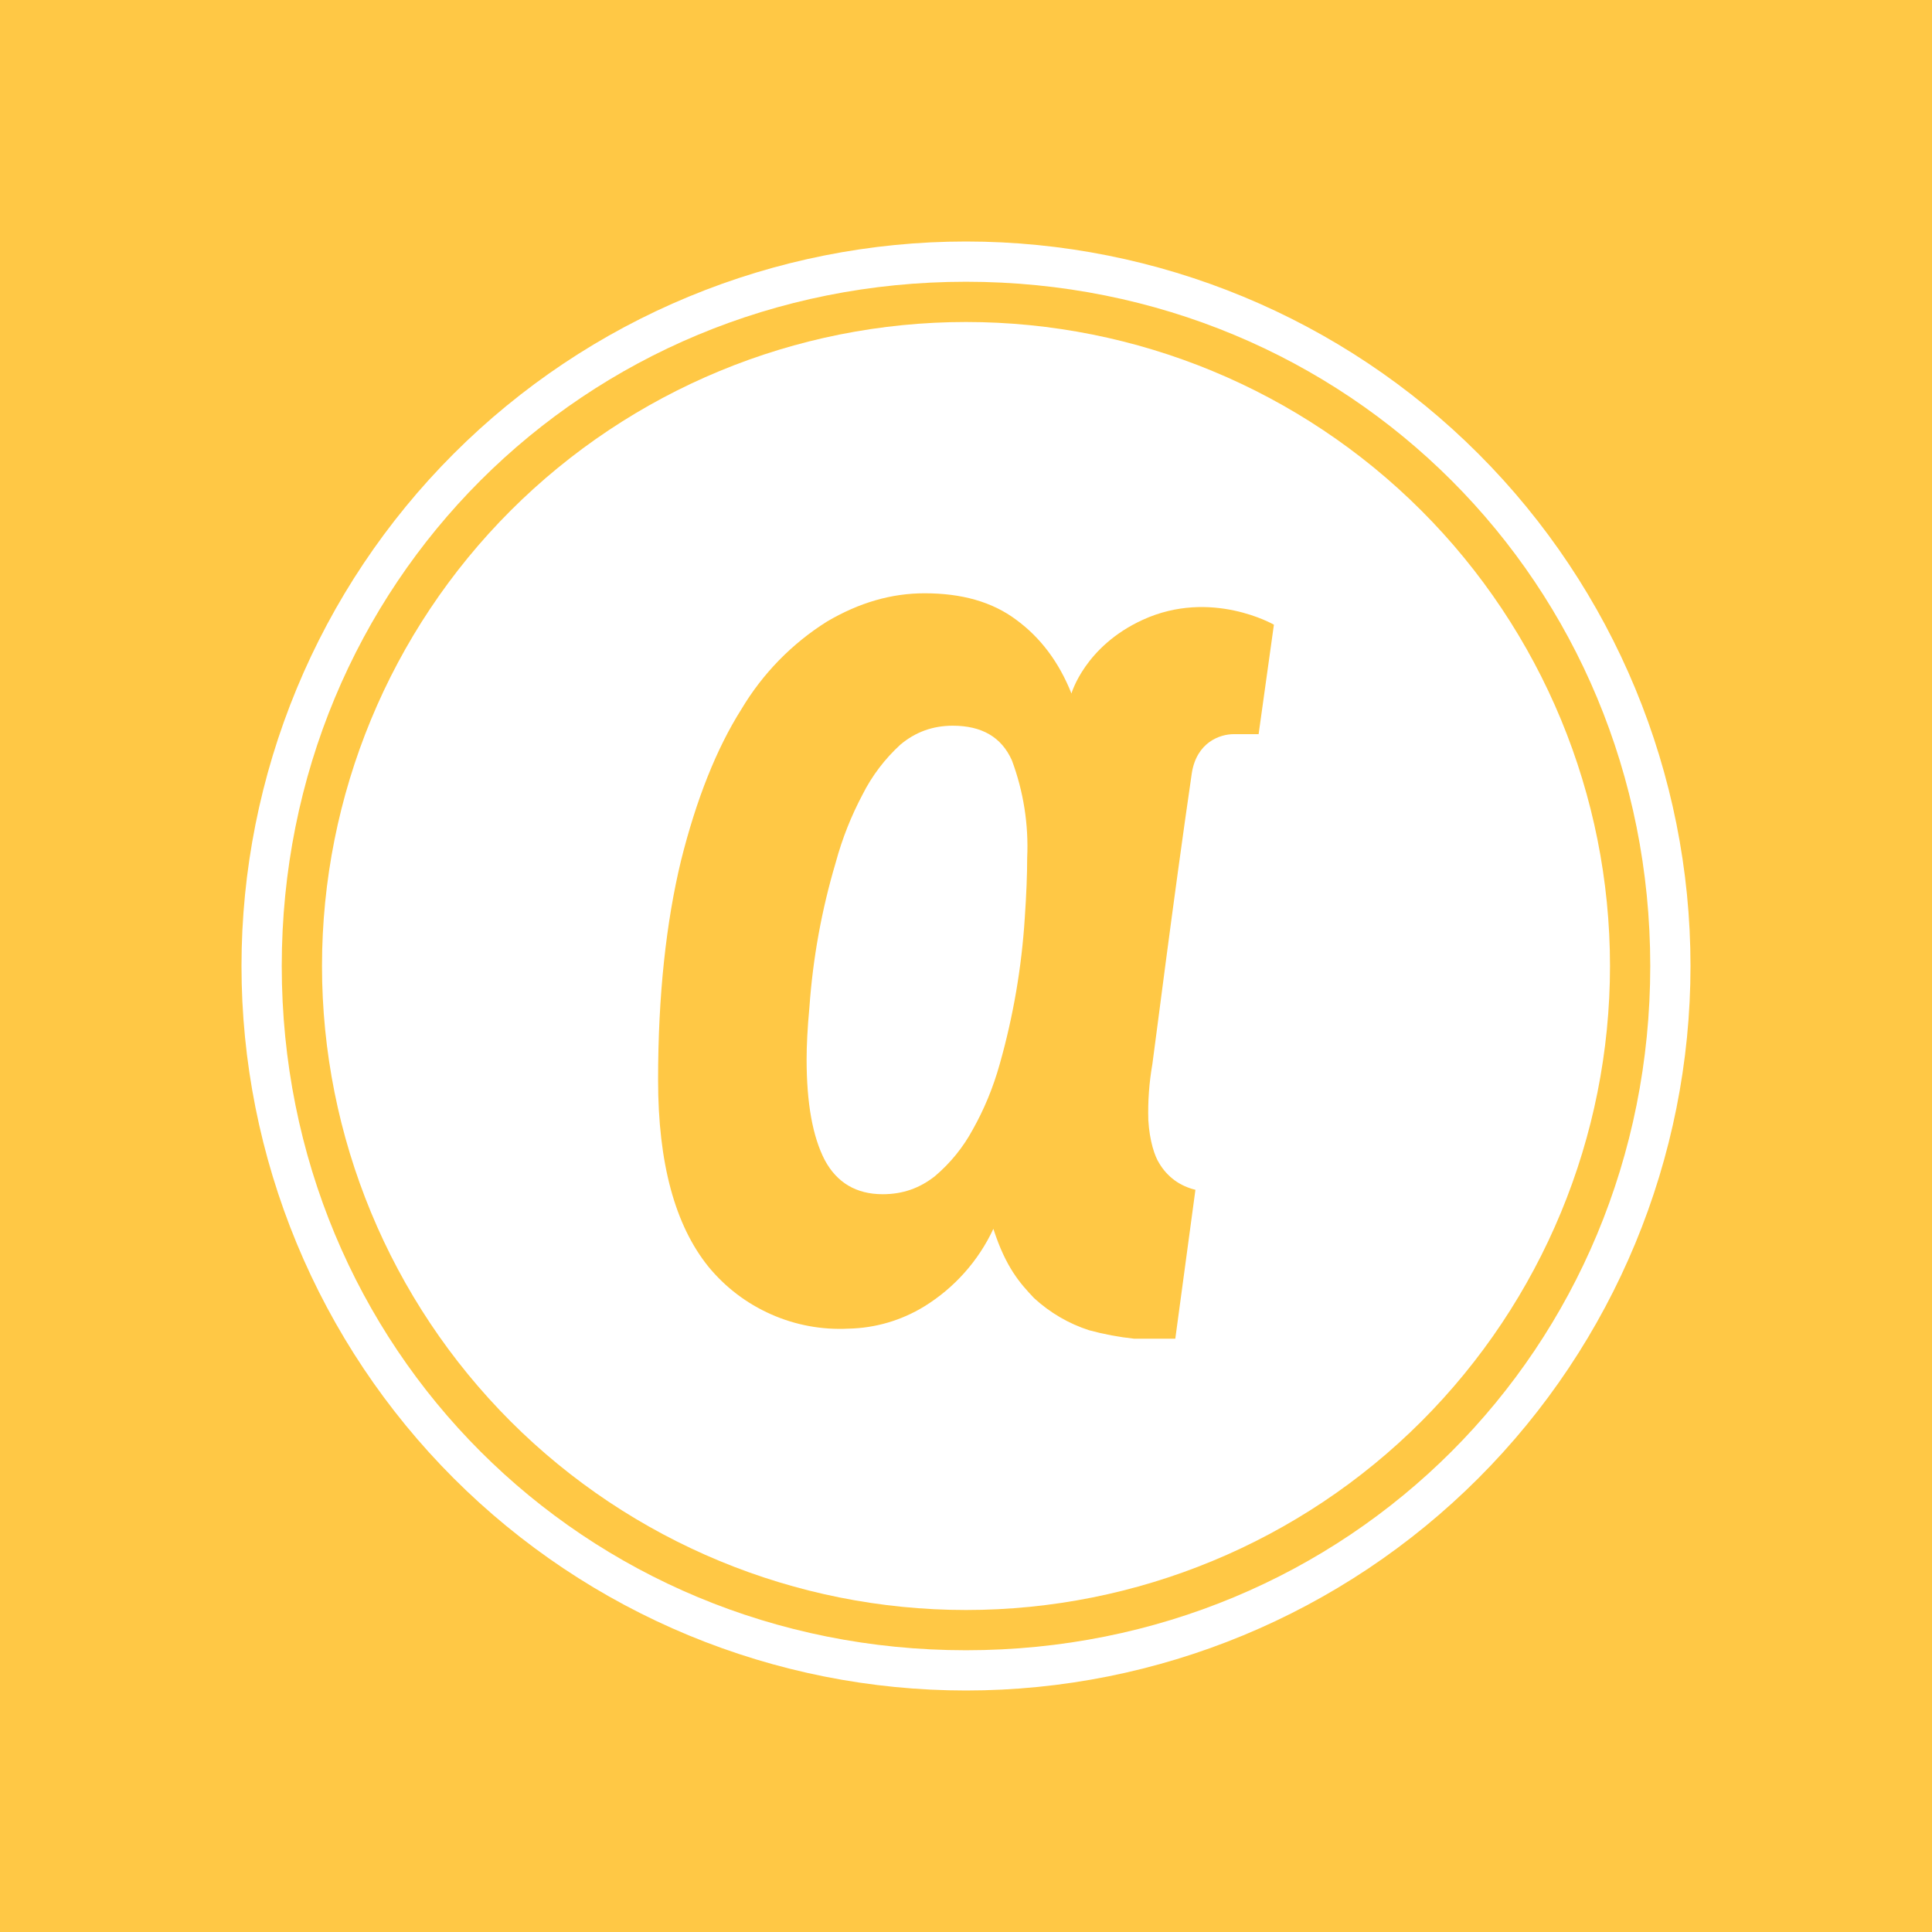 <svg width="24" height="24" viewBox="0 0 24 24" fill="none" xmlns="http://www.w3.org/2000/svg">
<rect x="0" y="0" width="24" height="24" fill="#333333" stroke="none"/>
<g clip-path="url(#clip0_328_19116)">
<path d="M24 0H0V24H24V0Z" fill="#FFC845"/>
<path d="M11.835 9.015C11.585 9.015 11.37 9.095 11.185 9.25C10.992 9.427 10.832 9.637 10.715 9.87C10.58 10.125 10.465 10.405 10.38 10.72C10.207 11.303 10.098 11.903 10.055 12.51C10.03 12.775 10.02 12.995 10.02 13.16C10.02 13.705 10.095 14.12 10.245 14.41C10.395 14.69 10.635 14.835 10.965 14.835C11.215 14.835 11.425 14.76 11.615 14.61C11.806 14.448 11.966 14.251 12.085 14.03C12.22 13.79 12.335 13.52 12.42 13.215C12.587 12.624 12.691 12.018 12.73 11.405C12.75 11.115 12.76 10.865 12.76 10.655C12.779 10.243 12.714 9.831 12.57 9.445C12.44 9.155 12.195 9.015 11.835 9.015Z" fill="white"/>
<path d="M15.635 9.12H15.325C15.155 9.12 14.865 9.22 14.805 9.605C14.575 11.18 14.345 13.01 14.315 13.22C14.275 13.449 14.258 13.682 14.265 13.915C14.28 14.175 14.345 14.365 14.4 14.45C14.449 14.533 14.514 14.605 14.591 14.662C14.668 14.718 14.757 14.758 14.85 14.78L14.6 16.63H14.09C13.901 16.61 13.714 16.575 13.53 16.525C13.275 16.443 13.042 16.306 12.845 16.125C12.67 15.94 12.495 15.745 12.34 15.265C12.154 15.664 11.855 15.999 11.48 16.23C11.197 16.403 10.873 16.498 10.54 16.505C10.21 16.522 9.881 16.461 9.579 16.327C9.276 16.193 9.01 15.991 8.8 15.735C8.385 15.22 8.175 14.45 8.175 13.415C8.175 12.365 8.275 11.455 8.46 10.69C8.65 9.93 8.9 9.3 9.21 8.81C9.474 8.367 9.839 7.993 10.275 7.72C10.675 7.485 11.075 7.37 11.485 7.37C11.945 7.37 12.325 7.475 12.625 7.7C12.925 7.92 13.155 8.225 13.31 8.615C13.31 8.615 13.475 8.03 14.195 7.7C15.045 7.31 15.825 7.76 15.825 7.76L15.635 9.12ZM12 4C9.879 4 7.844 4.843 6.343 6.343C4.843 7.843 4 9.878 4 12C4 14.121 4.843 16.156 6.343 17.657C7.844 19.157 9.879 20 12 20C14.122 20 16.157 19.157 17.657 17.657C19.157 16.156 20 14.121 20 12C20 9.878 19.157 7.843 17.657 6.343C16.157 4.843 14.122 4 12 4Z" fill="white"/>
<path d="M12 20.5C7.25 20.5 3.5 16.75 3.5 12C3.5 7.25 7.25 3.5 12 3.5C16.75 3.5 20.5 7.25 20.5 12C20.5 16.75 16.75 20.5 12 20.5ZM12 3C10.818 3 9.648 3.233 8.556 3.685C7.464 4.137 6.472 4.8 5.636 5.636C4.8 6.472 4.137 7.464 3.685 8.556C3.233 9.648 3 10.818 3 12C3 13.182 3.233 14.352 3.685 15.444C4.137 16.536 4.8 17.528 5.636 18.364C6.472 19.2 7.464 19.863 8.556 20.315C9.648 20.767 10.818 21 12 21C14.387 21 16.676 20.052 18.364 18.364C20.052 16.676 21 14.387 21 12C21 9.613 20.052 7.324 18.364 5.636C16.676 3.948 14.387 3 12 3Z" fill="white"/>
</g>
<defs>
<clipPath id="clip0_328_19116">
<rect width="24" height="24" fill="white"/>
</clipPath>
</defs>
</svg>
